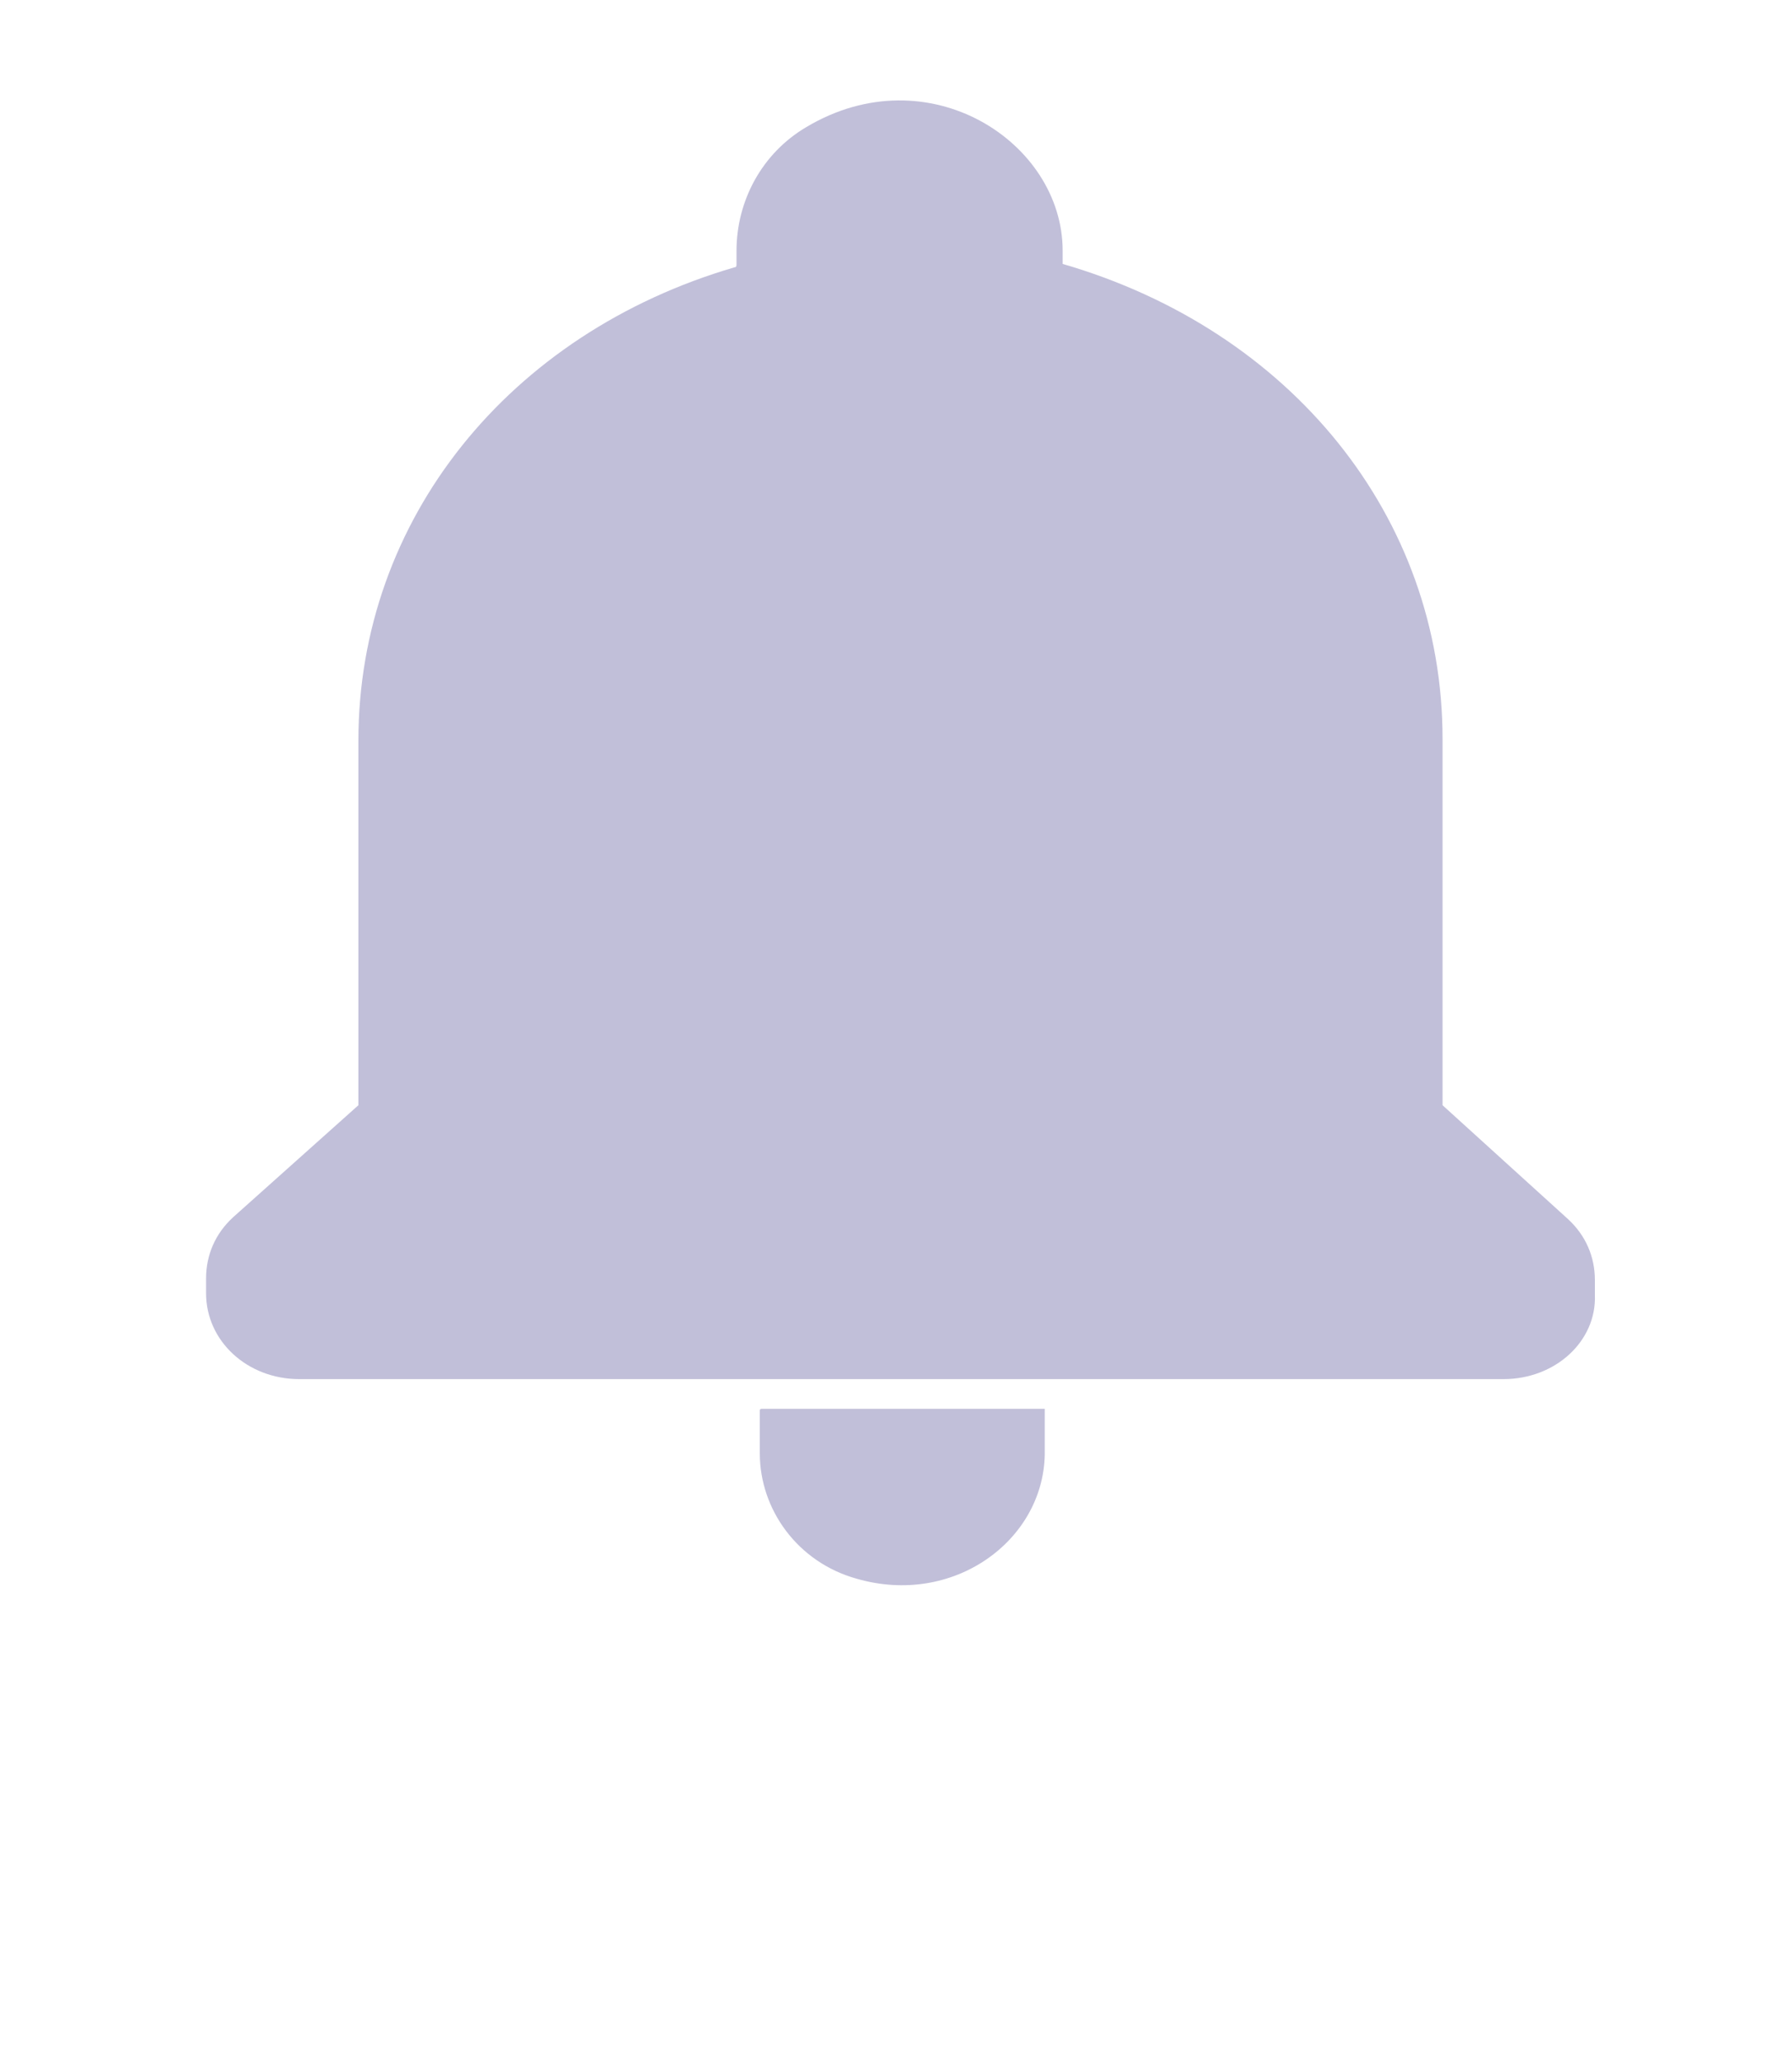 <svg width="20" height="23" viewBox="0 0 20 23" fill="none" xmlns="http://www.w3.org/2000/svg">
<path d="M9.56 17.609C8.9 17.425 8.48 16.836 8.48 16.211V15.732C8.48 15.732 8.48 15.714 8.5 15.714H11.66V16.229C11.64 17.186 10.64 17.922 9.56 17.609Z" fill="#C1BFD9"/>
<path d="M16.78 15.383H3.34C2.76 15.383 2.3 14.959 2.3 14.426V14.26C2.3 14.002 2.4 13.763 2.6 13.579L4 12.328V8.262C4 5.796 5.68 3.717 8.2 2.981C8.22 2.981 8.22 2.963 8.22 2.944V2.797C8.22 2.245 8.5 1.711 9 1.417C10.36 0.607 11.86 1.583 11.86 2.797V2.944C14.4 3.68 16.1 5.759 16.1 8.243V12.328L17.5 13.598C17.7 13.782 17.8 14.021 17.8 14.278V14.444C17.82 14.959 17.36 15.383 16.78 15.383Z" fill="#C1BFD9"/>
</svg>
